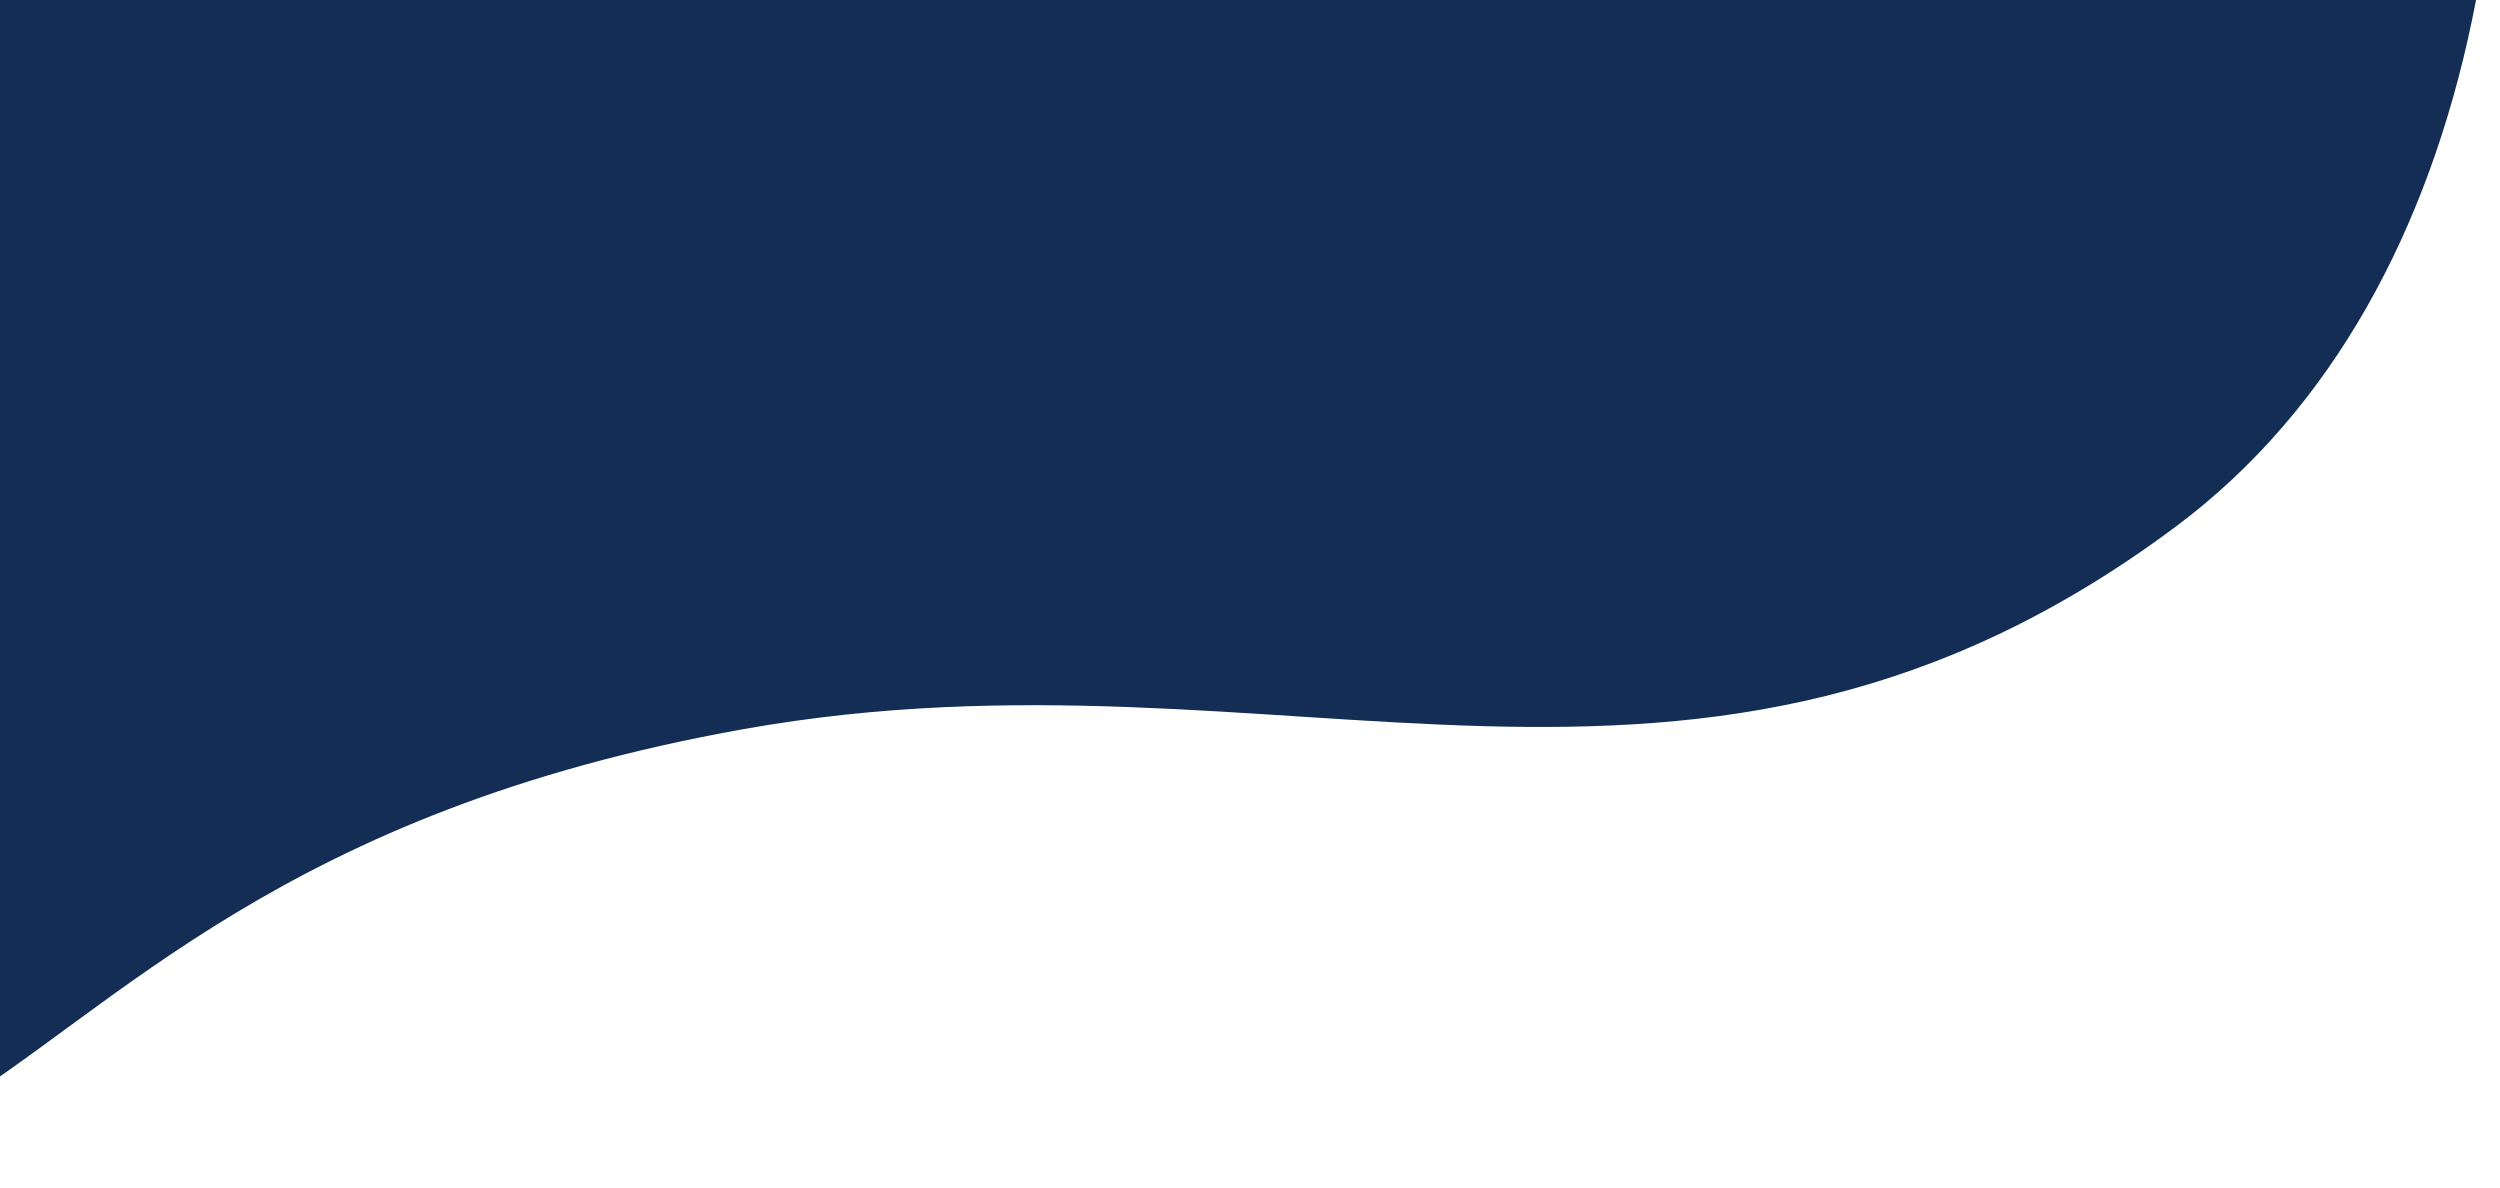 <svg width="907" height="431" fill="none" xmlns="http://www.w3.org/2000/svg"><g clip-path="url(#clip0_5_2468)"><path d="M-312.389-293.803c-66.836 75.19-205.226 85.696-238.982 180.541-78.501 205.24 295.858 658.927 530.639 517.383 63.01-37.986 123.345-109.802 290.665-139.626 196.891-35.096 345.114 56.831 519.642-73.598C1016.24 21.504 892.109-516.566 610.366-608.787c-154.27-50.055-590.55-175.598-745.781-113.185-66.234 31.153-114.911 89.325-161.384 145.746" fill="#132D54"/></g><defs><clipPath id="clip0_5_2468"><path fill="#fff" transform="translate(-562 -739)" d="M0 0h1469v1170H0z"/></clipPath></defs></svg>